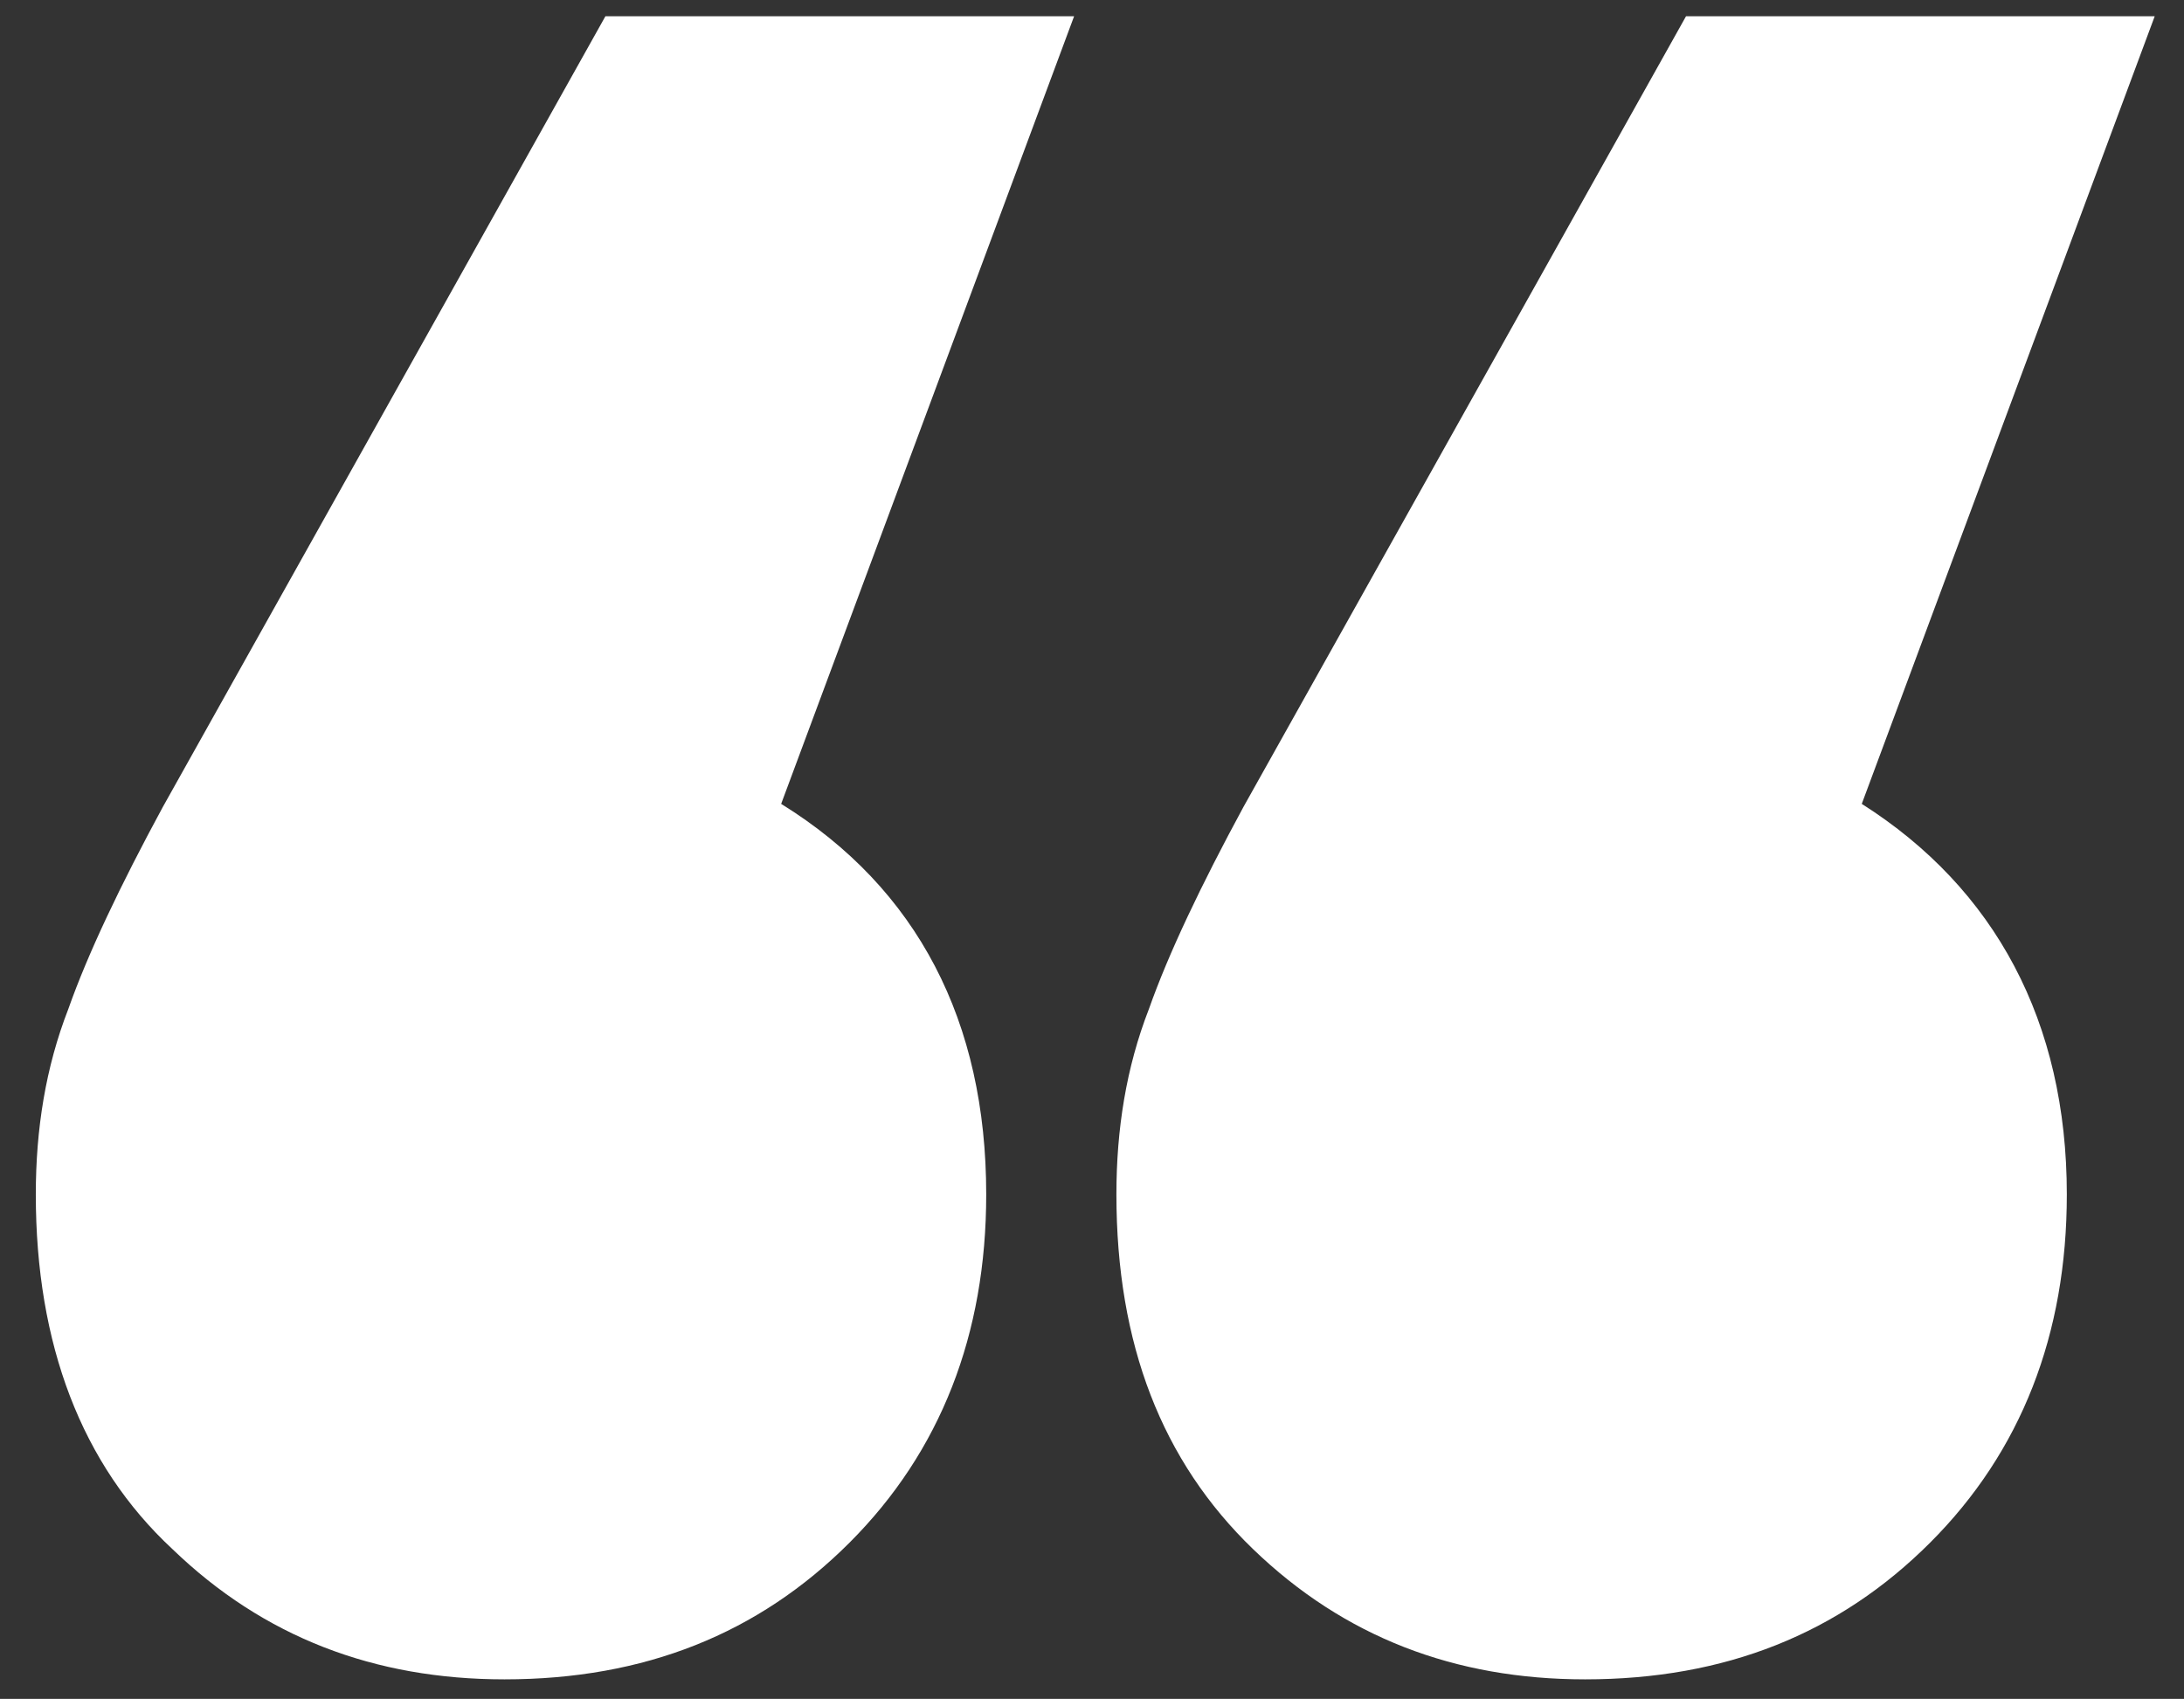 <?xml version="1.0" encoding="utf-8"?>
<!-- Generator: Adobe Illustrator 23.0.3, SVG Export Plug-In . SVG Version: 6.00 Build 0)  -->
<svg version="1.1" id="Layer_1" xmlns="http://www.w3.org/2000/svg" xmlns:xlink="http://www.w3.org/1999/xlink" x="0px" y="0px"
	 viewBox="0 0 67.1 52.2" style="enable-background:new 0 0 67.1 52.2;" xml:space="preserve">
<rect x="0" y="0" width="67.1" height="52.2" fill="#333333" stroke="none"/>
<style type="text/css">
	.st0{fill:#FFFFFF;}
</style>
<g>
	<path class="st0" d="M30.3,36.7c0,4.3-1.4,7.9-4.2,10.7c-2.8,2.8-6.3,4.2-10.6,4.2c-4,0-7.4-1.3-10.2-4C2.5,45,1.1,41.3,1.1,36.7
		c0-2,0.3-3.9,1-5.7c0.6-1.7,1.6-3.8,2.9-6.2L18.6,0.5h14.4l-9,24.2C28.2,27.3,30.3,31.4,30.3,36.7z M63.5,36.7
		c0,4.3-1.4,7.9-4.2,10.7c-2.8,2.8-6.3,4.2-10.6,4.2c-4,0-7.4-1.3-10.2-4c-2.8-2.7-4.2-6.3-4.2-10.9c0-2,0.3-3.9,1-5.7
		c0.6-1.7,1.6-3.8,2.9-6.2L51.8,0.5h14.4l-9,24.2C61.3,27.3,63.5,31.4,63.5,36.7z"/>
</g>
</svg>
